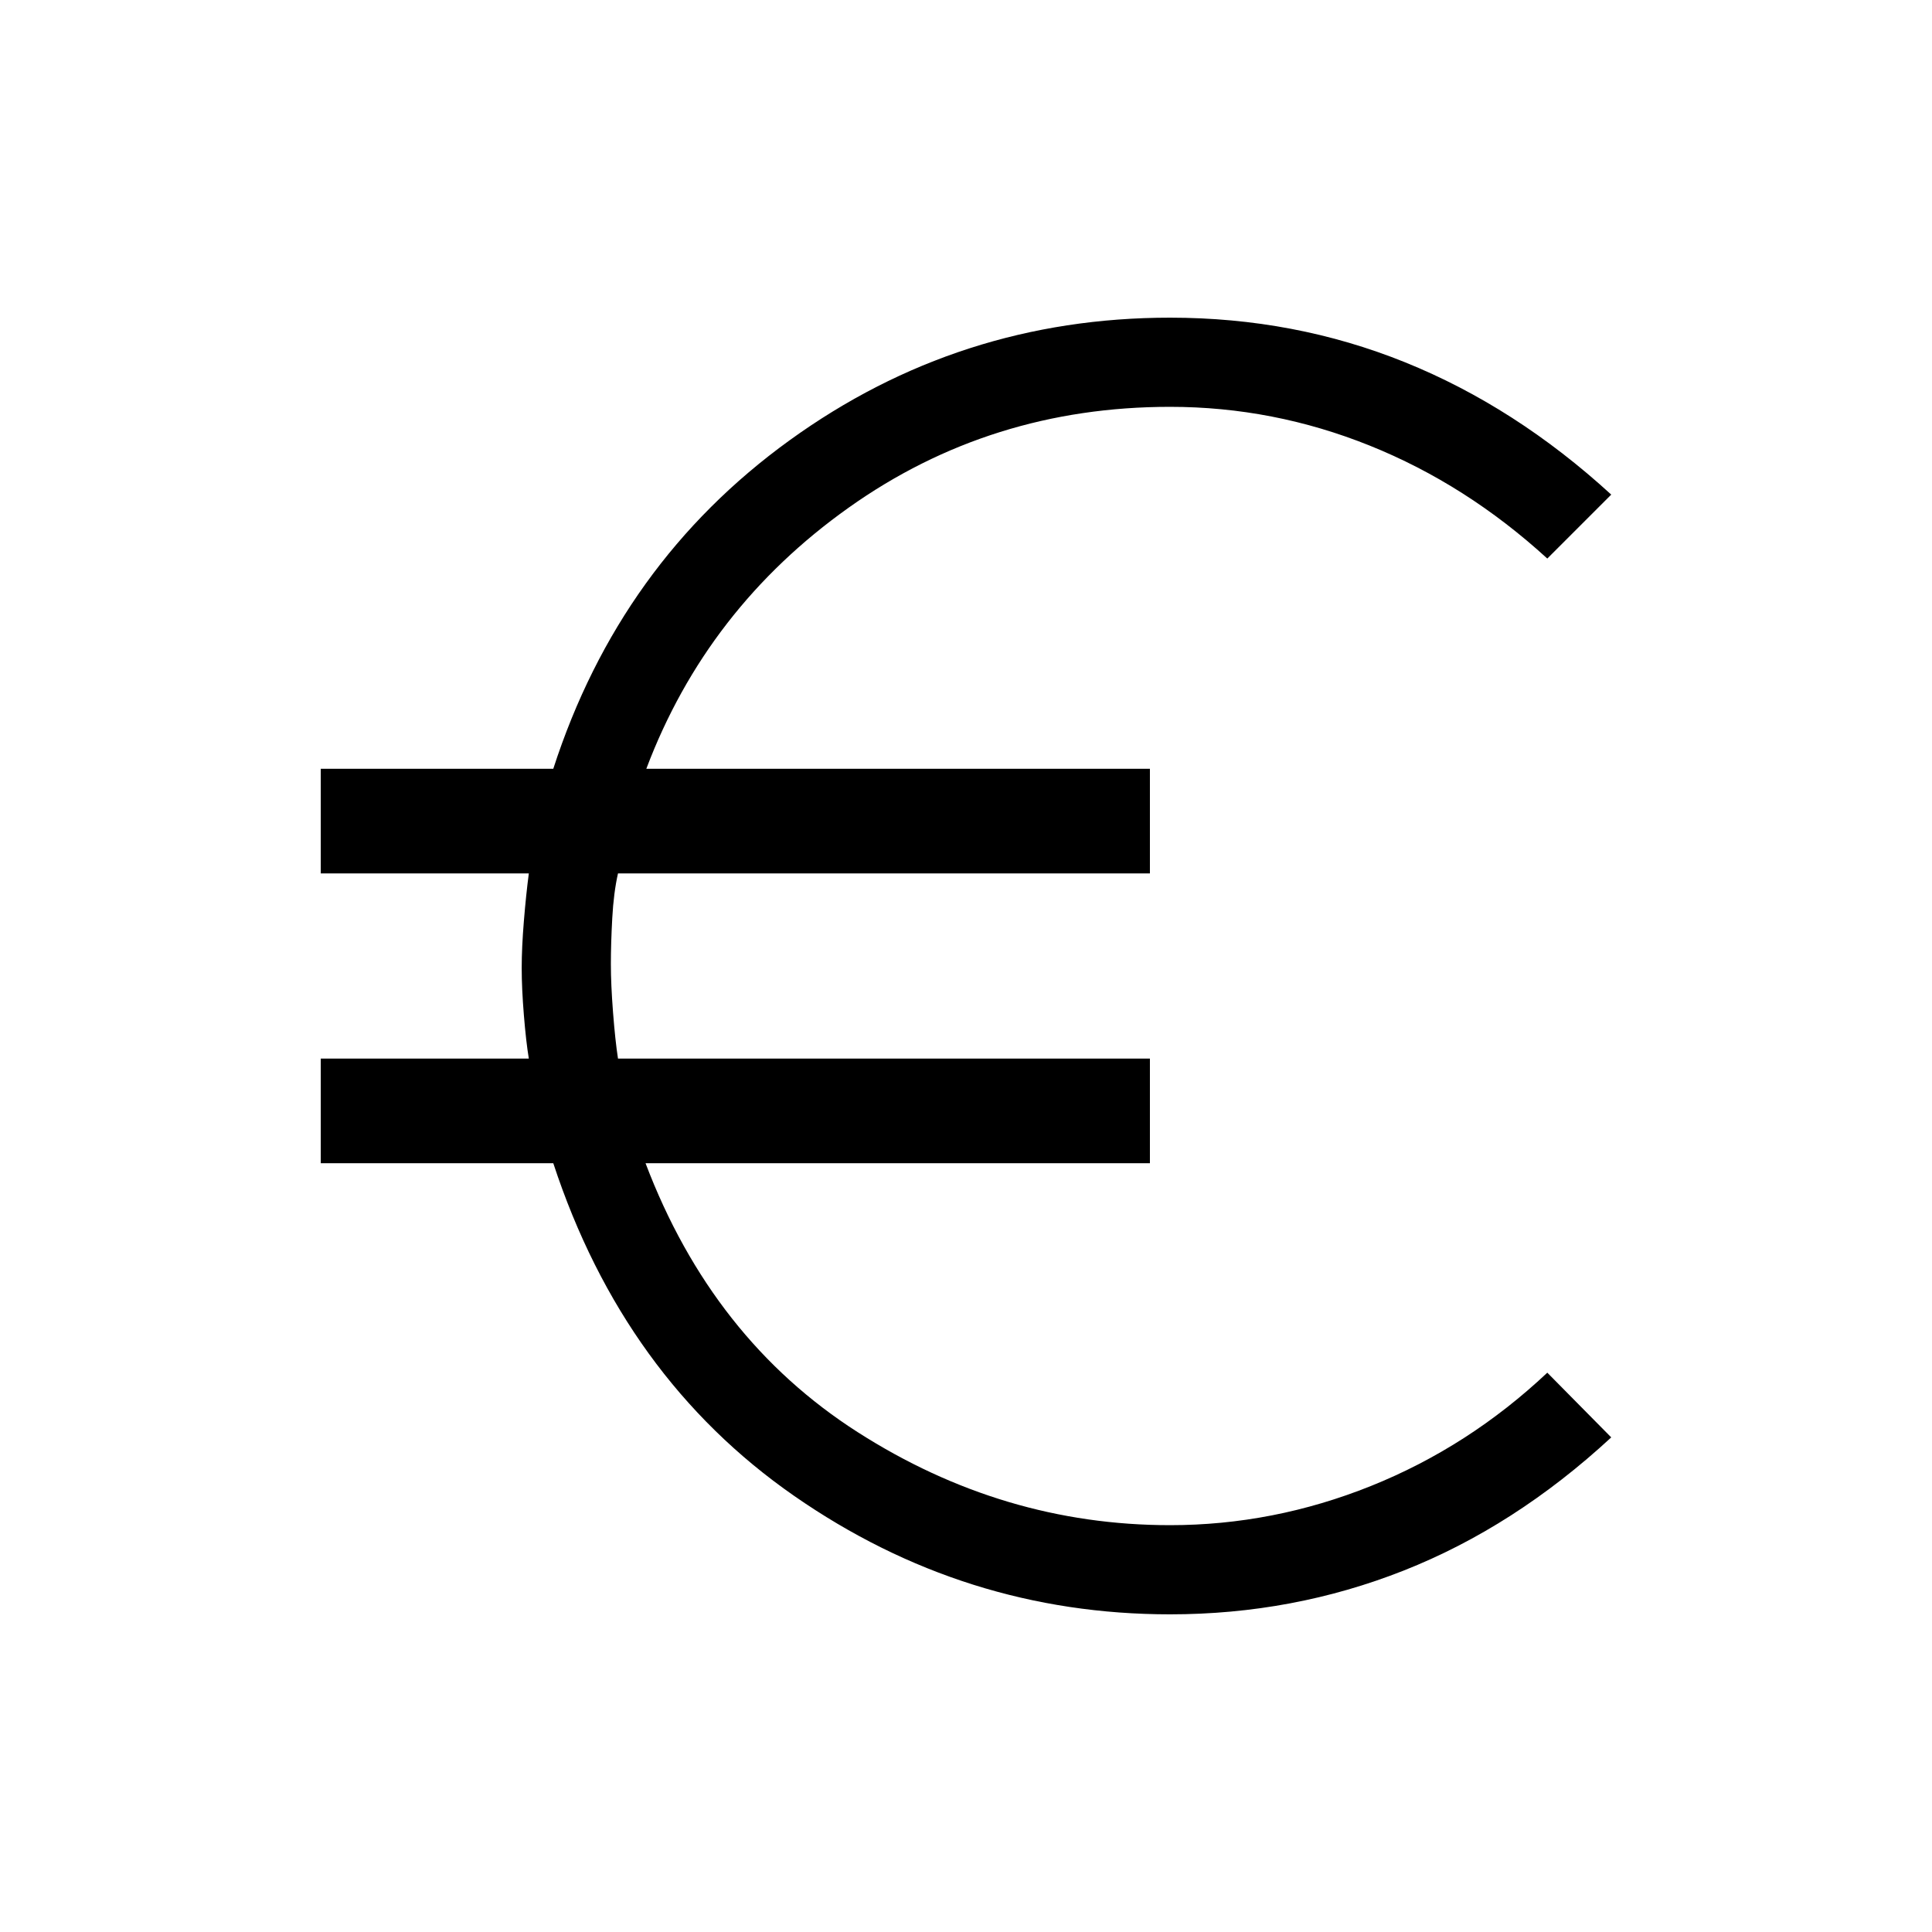 <svg xmlns="http://www.w3.org/2000/svg" height="20" viewBox="0 -960 960 960" width="20"><path d="M581.385-157.847q-102.076 0-186.769-58.846-84.692-58.846-119.692-165.308H159.386v-51.998h103.385q-1.385-8.385-2.462-21.616-1.077-13.231-1.077-23.385 0-10.154 1.077-23.308t2.462-23.693H159.386v-51.998h115.538q33.077-102.231 117.385-163.192 84.307-60.962 189.076-60.962 61.846 0 116.73 22.154 54.884 22.153 102.499 65.768l-31.768 31.768q-40.307-36.846-88.23-56.115-47.923-19.269-99.231-19.269-89.155 0-159.655 50.077-70.5 50.078-100.577 129.771h250.231v51.998H307.076q-2.154 9.539-2.846 22.193-.692 12.654-.692 22.808t1.077 24.077q1.077 13.924 2.461 22.924h264.308v51.998H320.768q33.154 87.386 105.385 133.617 72.232 46.231 155.232 46.231 51.308 0 99.808-19.461 48.5-19.462 87.653-56.308l31.768 32.153q-48 44.384-103.076 66.153-55.077 21.769-116.153 21.769Z"/></svg>